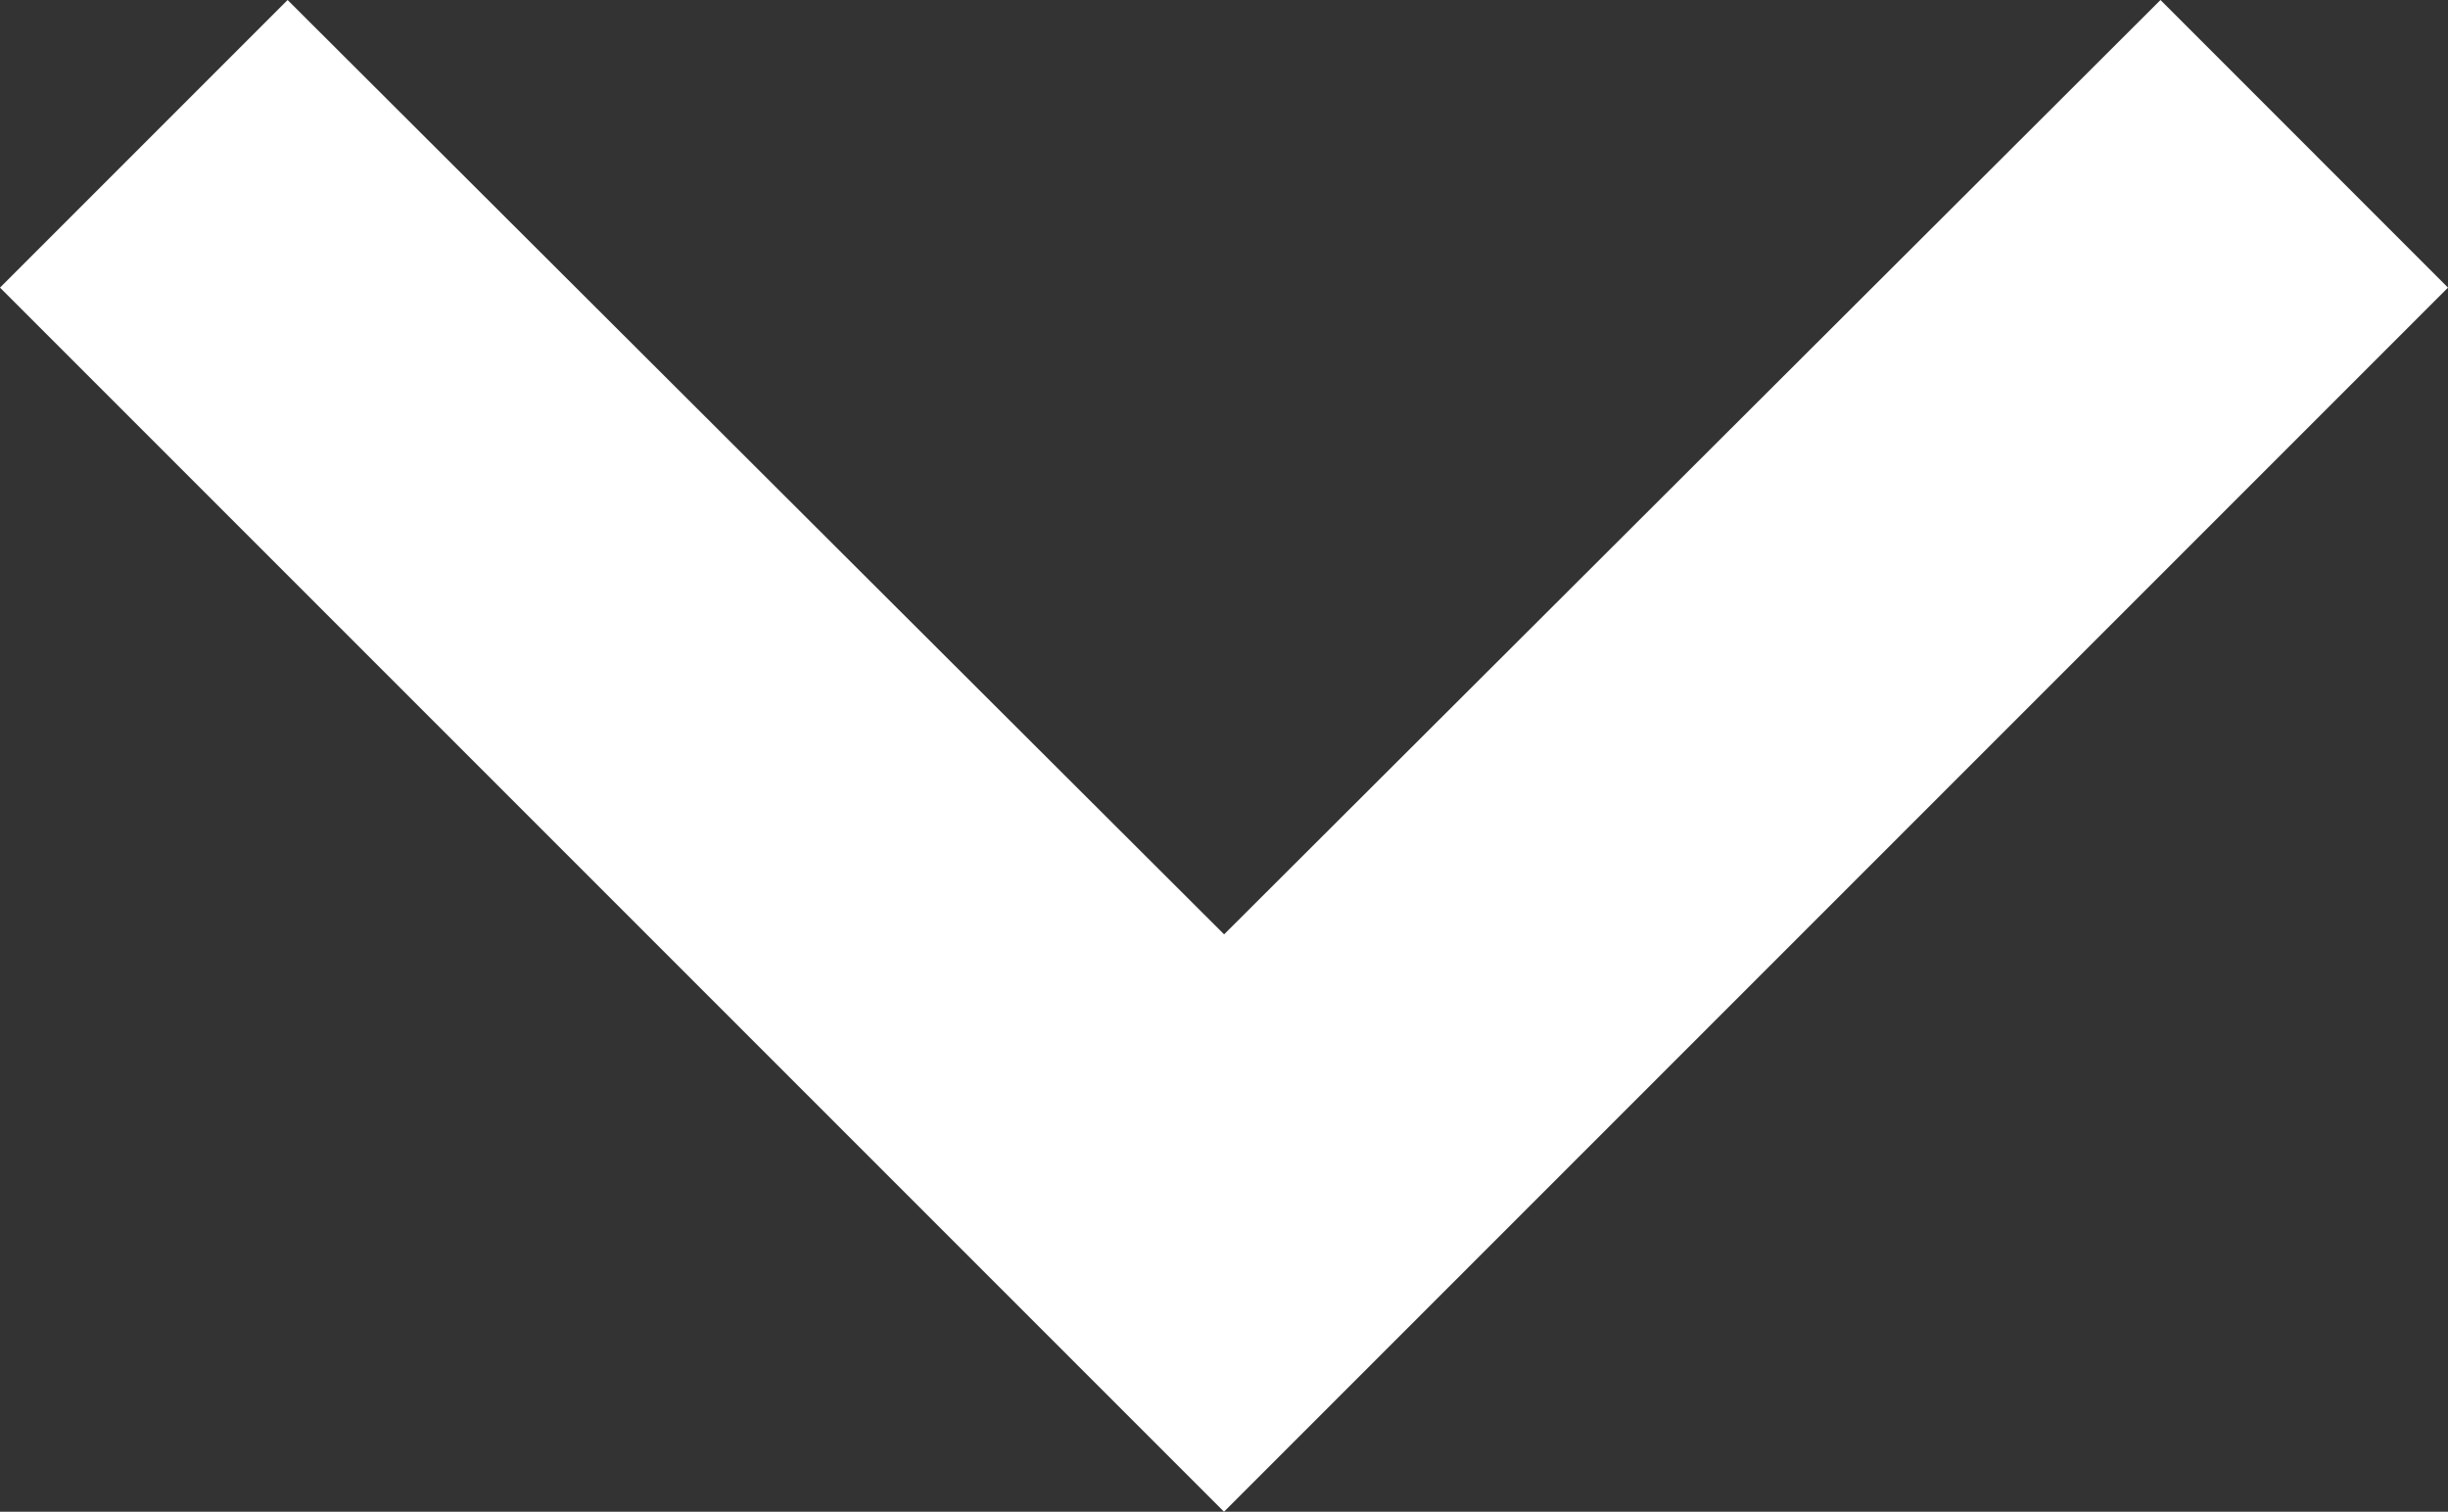 <svg xmlns="http://www.w3.org/2000/svg" width="23.228" height="14.343" viewBox="0 0 23.228 14.343">
  <rect x="0" y="0" width="23.228" height="14.343" fill="#333333" stroke="none"/>
  <path id="Path_16" data-name="Path 16" d="M26.5,8.59l-8.885,8.865L8.729,8.59,6,11.319,17.614,22.933,29.228,11.319Z" transform="translate(-6 -8.59)" fill="#fff"/>
</svg>
